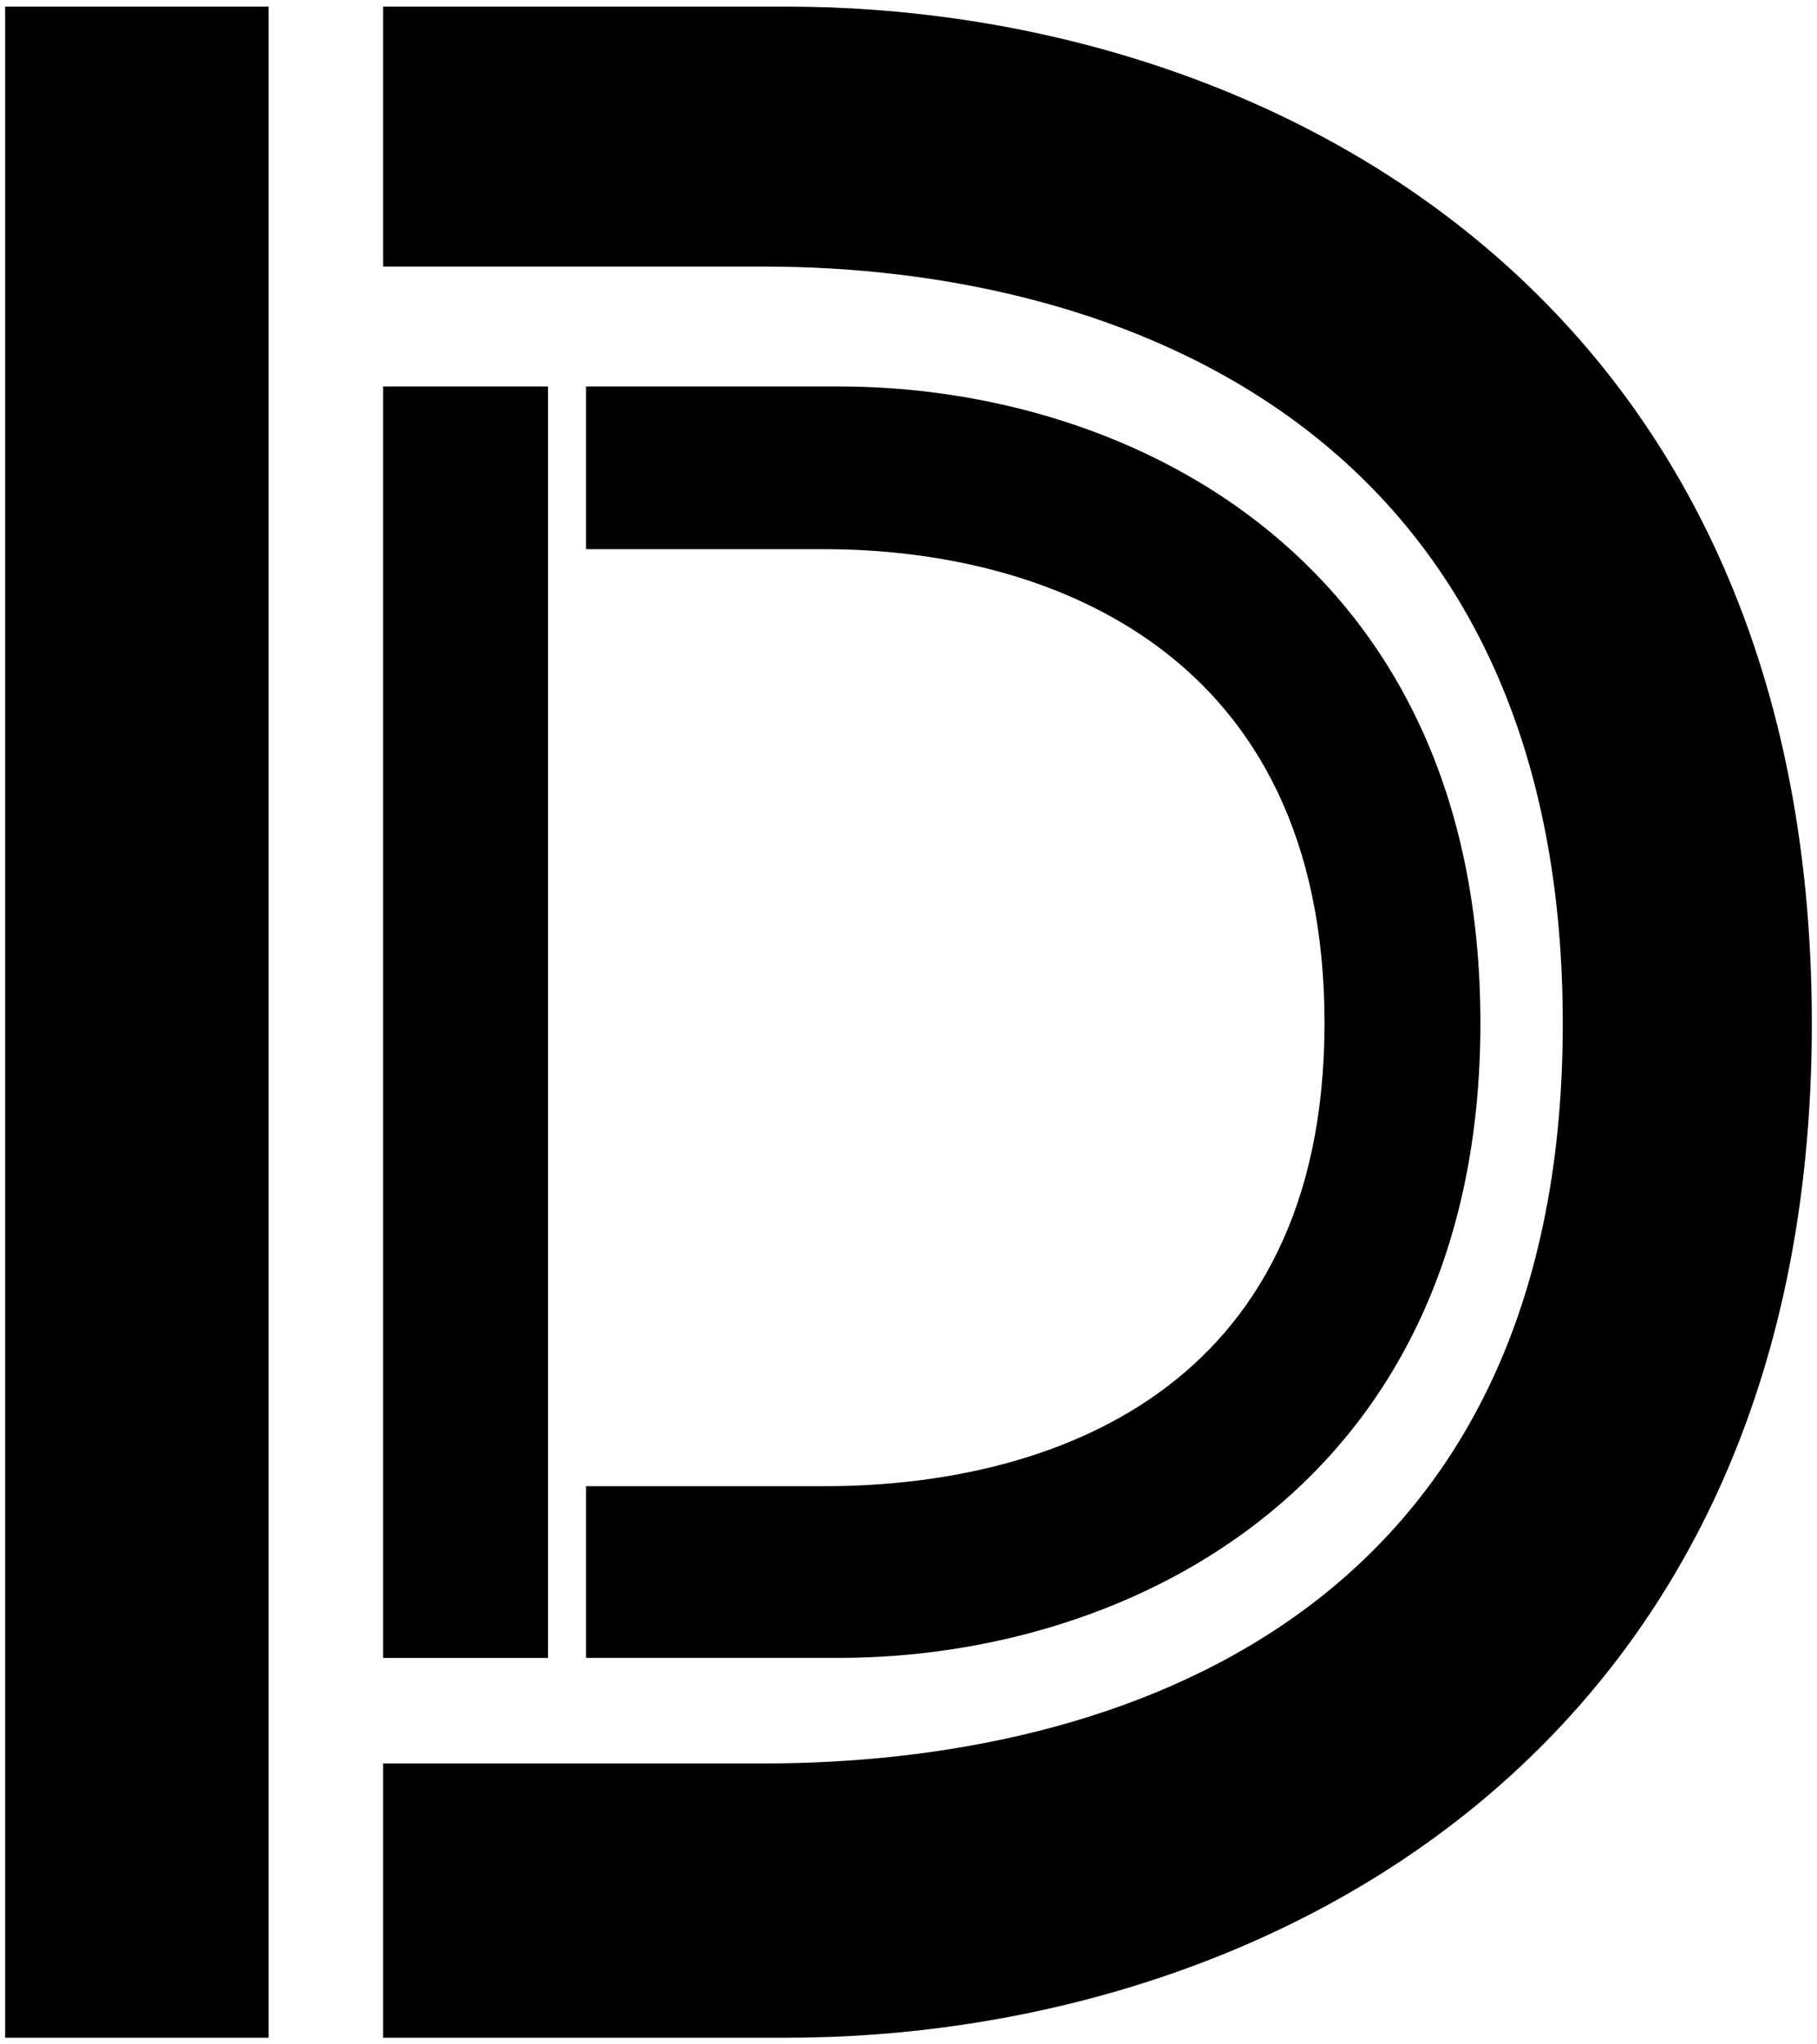 <?xml version="1.0" encoding="utf-8"?>
<!-- Generator: Adobe Illustrator 25.2.1, SVG Export Plug-In . SVG Version: 6.00 Build 0)  -->
<svg version="1.1" id="Layer_1" xmlns="http://www.w3.org/2000/svg" xmlns:xlink="http://www.w3.org/1999/xlink" x="0px" y="0px"
	 viewBox="0 0 960 1080" style="enable-background:new 0 0 960 1080;" xml:space="preserve">
<g>
	<path d="M141.91,1076.5H2.73V3.5h139.18V1076.5z M957.27,540.75c0,387.84-293.45,535.75-541.53,535.75H202.43V931.59H403.6
		c187.62,0,422.08-78.43,422.08-390.84c0-313.92-234.47-399.92-422.08-399.92H202.43V3.5h213.31
		C663.82,3.5,957.27,151.38,957.27,540.75z"/>
	<g>
		<path d="M443.17,204.16H309.64v85.96h125.93c117.44,0,264.22,53.84,264.22,250.35c0,195.57-146.77,244.66-264.22,244.66H309.64
			v90.71h133.53c155.29,0,338.99-92.59,338.99-335.37C782.17,296.73,598.47,204.16,443.17,204.16z"/>
		<rect x="202.43" y="204.16" width="87.13" height="671.69"/>
	</g>
</g>
</svg>
